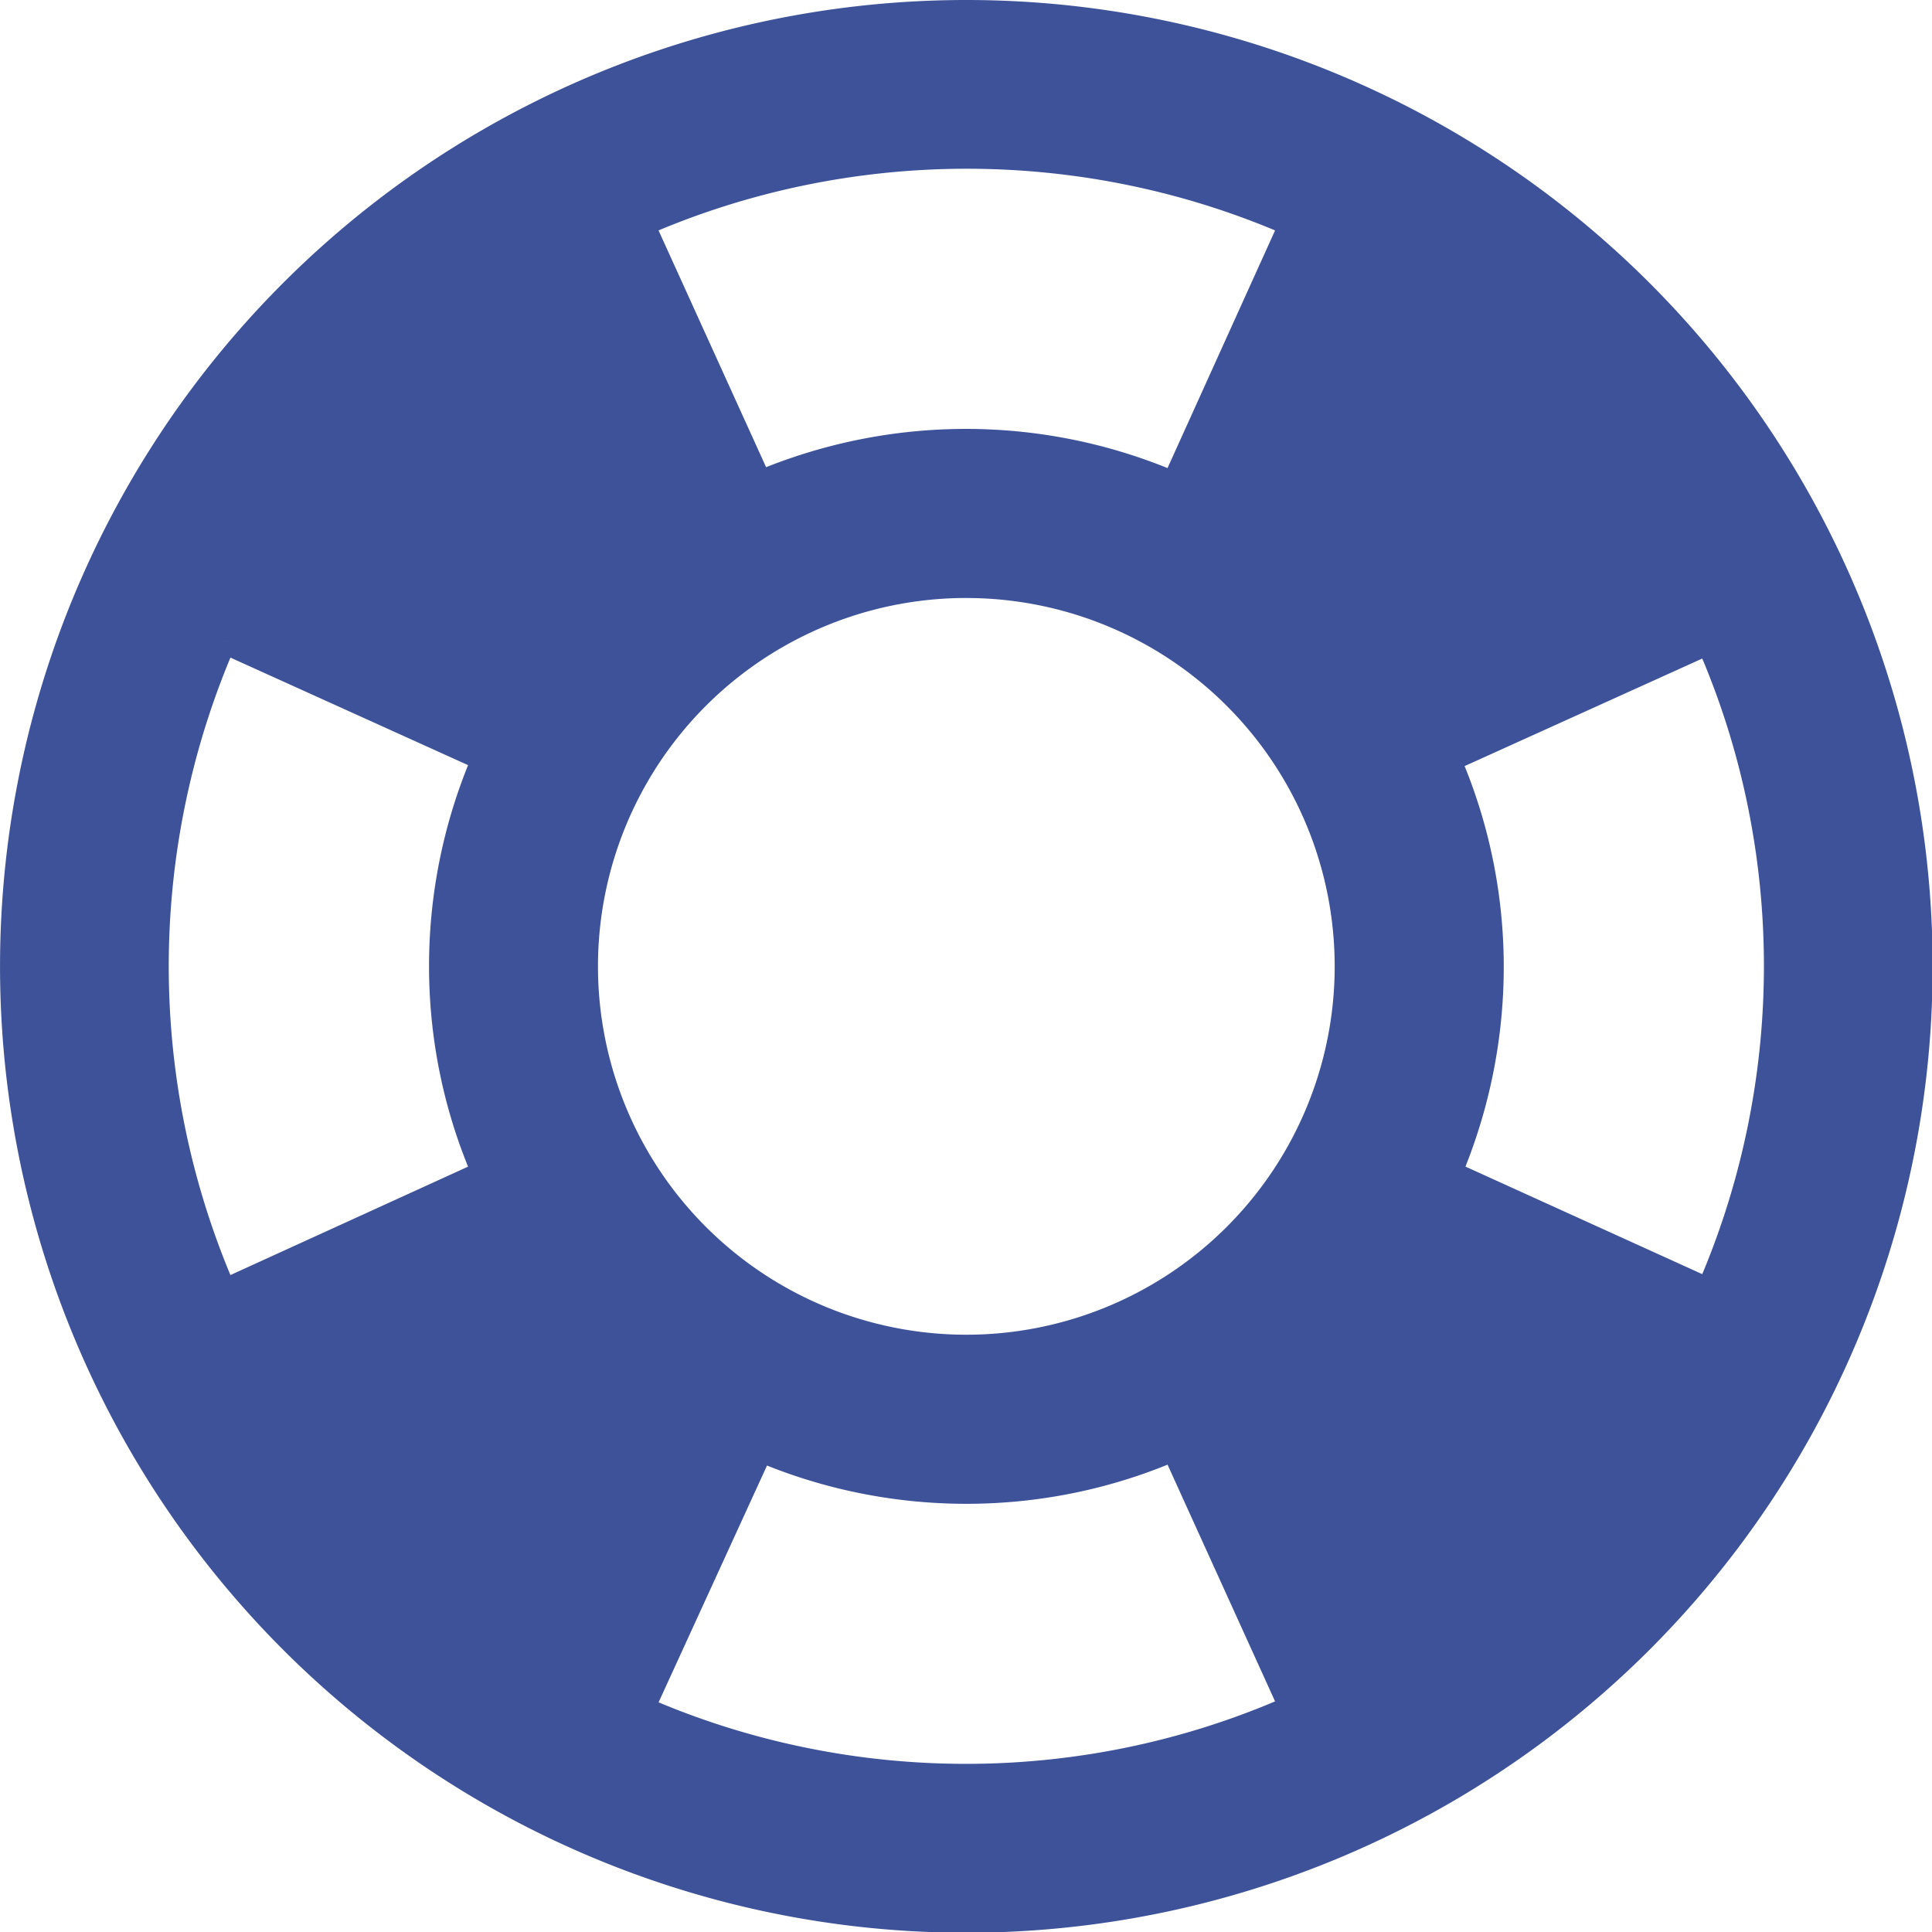 <?xml version="1.0" encoding="UTF-8" standalone="no"?>
<svg
   xmlns:osb="http://www.openswatchbook.org/uri/2009/osb"
   xmlns:dc="http://purl.org/dc/elements/1.1/"
   xmlns:cc="http://creativecommons.org/ns#"
   xmlns:rdf="http://www.w3.org/1999/02/22-rdf-syntax-ns#"
   xmlns:svg="http://www.w3.org/2000/svg"
   xmlns="http://www.w3.org/2000/svg"
   xmlns:sodipodi="http://sodipodi.sourceforge.net/DTD/sodipodi-0.dtd"
   xmlns:inkscape="http://www.inkscape.org/namespaces/inkscape"
   inkscape:version="1.0beta1 (fe3e306, 2019-09-17)"
   sodipodi:docname="icon-tooltip.svg"
   id="SVGRoot"
   version="1.1"
   viewBox="0 0 64 64"
   height="64px"
   width="64px">
  <sodipodi:namedview
     inkscape:current-layer="SVGRoot"
     inkscape:window-maximized="0"
     inkscape:window-y="97"
     inkscape:window-x="2216"
     inkscape:cy="32"
     inkscape:cx="32"
     inkscape:zoom="3.6875"
     showgrid="false"
     id="namedview7"
     inkscape:window-height="847"
     inkscape:window-width="1320"
     inkscape:pageshadow="2"
     inkscape:pageopacity="0"
     guidetolerance="10"
     gridtolerance="10"
     objecttolerance="10"
     borderopacity="1"
     inkscape:document-rotation="0"
     bordercolor="#666666"
     pagecolor="#ffffff" />
  <defs
     id="defs830">
    <linearGradient
       osb:paint="solid"
       id="linearGradient834">
      <stop
         id="stop832"
         offset="0"
         style="stop-color:#6076bf;stop-opacity:1;" />
    </linearGradient>
  </defs>
  <g
     style="opacity:1;fill:#3d5299;fill-opacity:1;fill-rule:evenodd;stroke:#3d5299;stroke-opacity:1"
     transform="matrix(1.067,0,0,1.067,-2.133,-2.132)"
     id="layer1">
    <path
       inkscape:connector-curvature="0"
       style="opacity:0.998;fill:#3d5299;fill-opacity:1;fill-rule:evenodd;stroke:#3d5299;stroke-width:0.806;stroke-miterlimit:4;stroke-dasharray:none;stroke-opacity:1"
       id="path2"
       d="m 55.056,42.093 c 2.812,-6.423 2.812,-13.793 0,-20.186 l -8.11,3.67 c 1.776,4.085 1.776,8.732 0.03,12.846 l 8.08,3.67 M 42.122,8.943 c -6.423,-2.812 -13.792,-2.812 -20.215,0 l 3.67,8.08 c 4.114,-1.746 8.761,-1.746 12.875,0.03 L 42.122,8.943 M 8.944,21.877 c -2.812,6.452 -2.812,13.793 0,20.245 l 8.11,-3.7 c -1.776,-4.085 -1.776,-8.761 0,-12.875 L 8.944,21.877 M 21.907,55.057 c 6.423,2.812 13.792,2.812 20.215,-0.03 l -3.67,-8.08 c -4.084,1.776 -8.761,1.776 -12.845,0.03 l -3.7,8.08 M 32,2.401 A 29.597,29.599 0 0 1 61.597,32 29.597,29.599 0 0 1 32,61.599 29.597,29.599 0 0 1 2.403,32 29.597,29.599 0 0 1 32,2.401 m 0,17.759 A 11.839,11.839 0 0 0 20.161,32 11.839,11.839 0 0 0 32,43.839 11.839,11.839 0 0 0 43.839,32 11.839,11.839 0 0 0 32,20.161 Z" />
  </g>
</svg>
